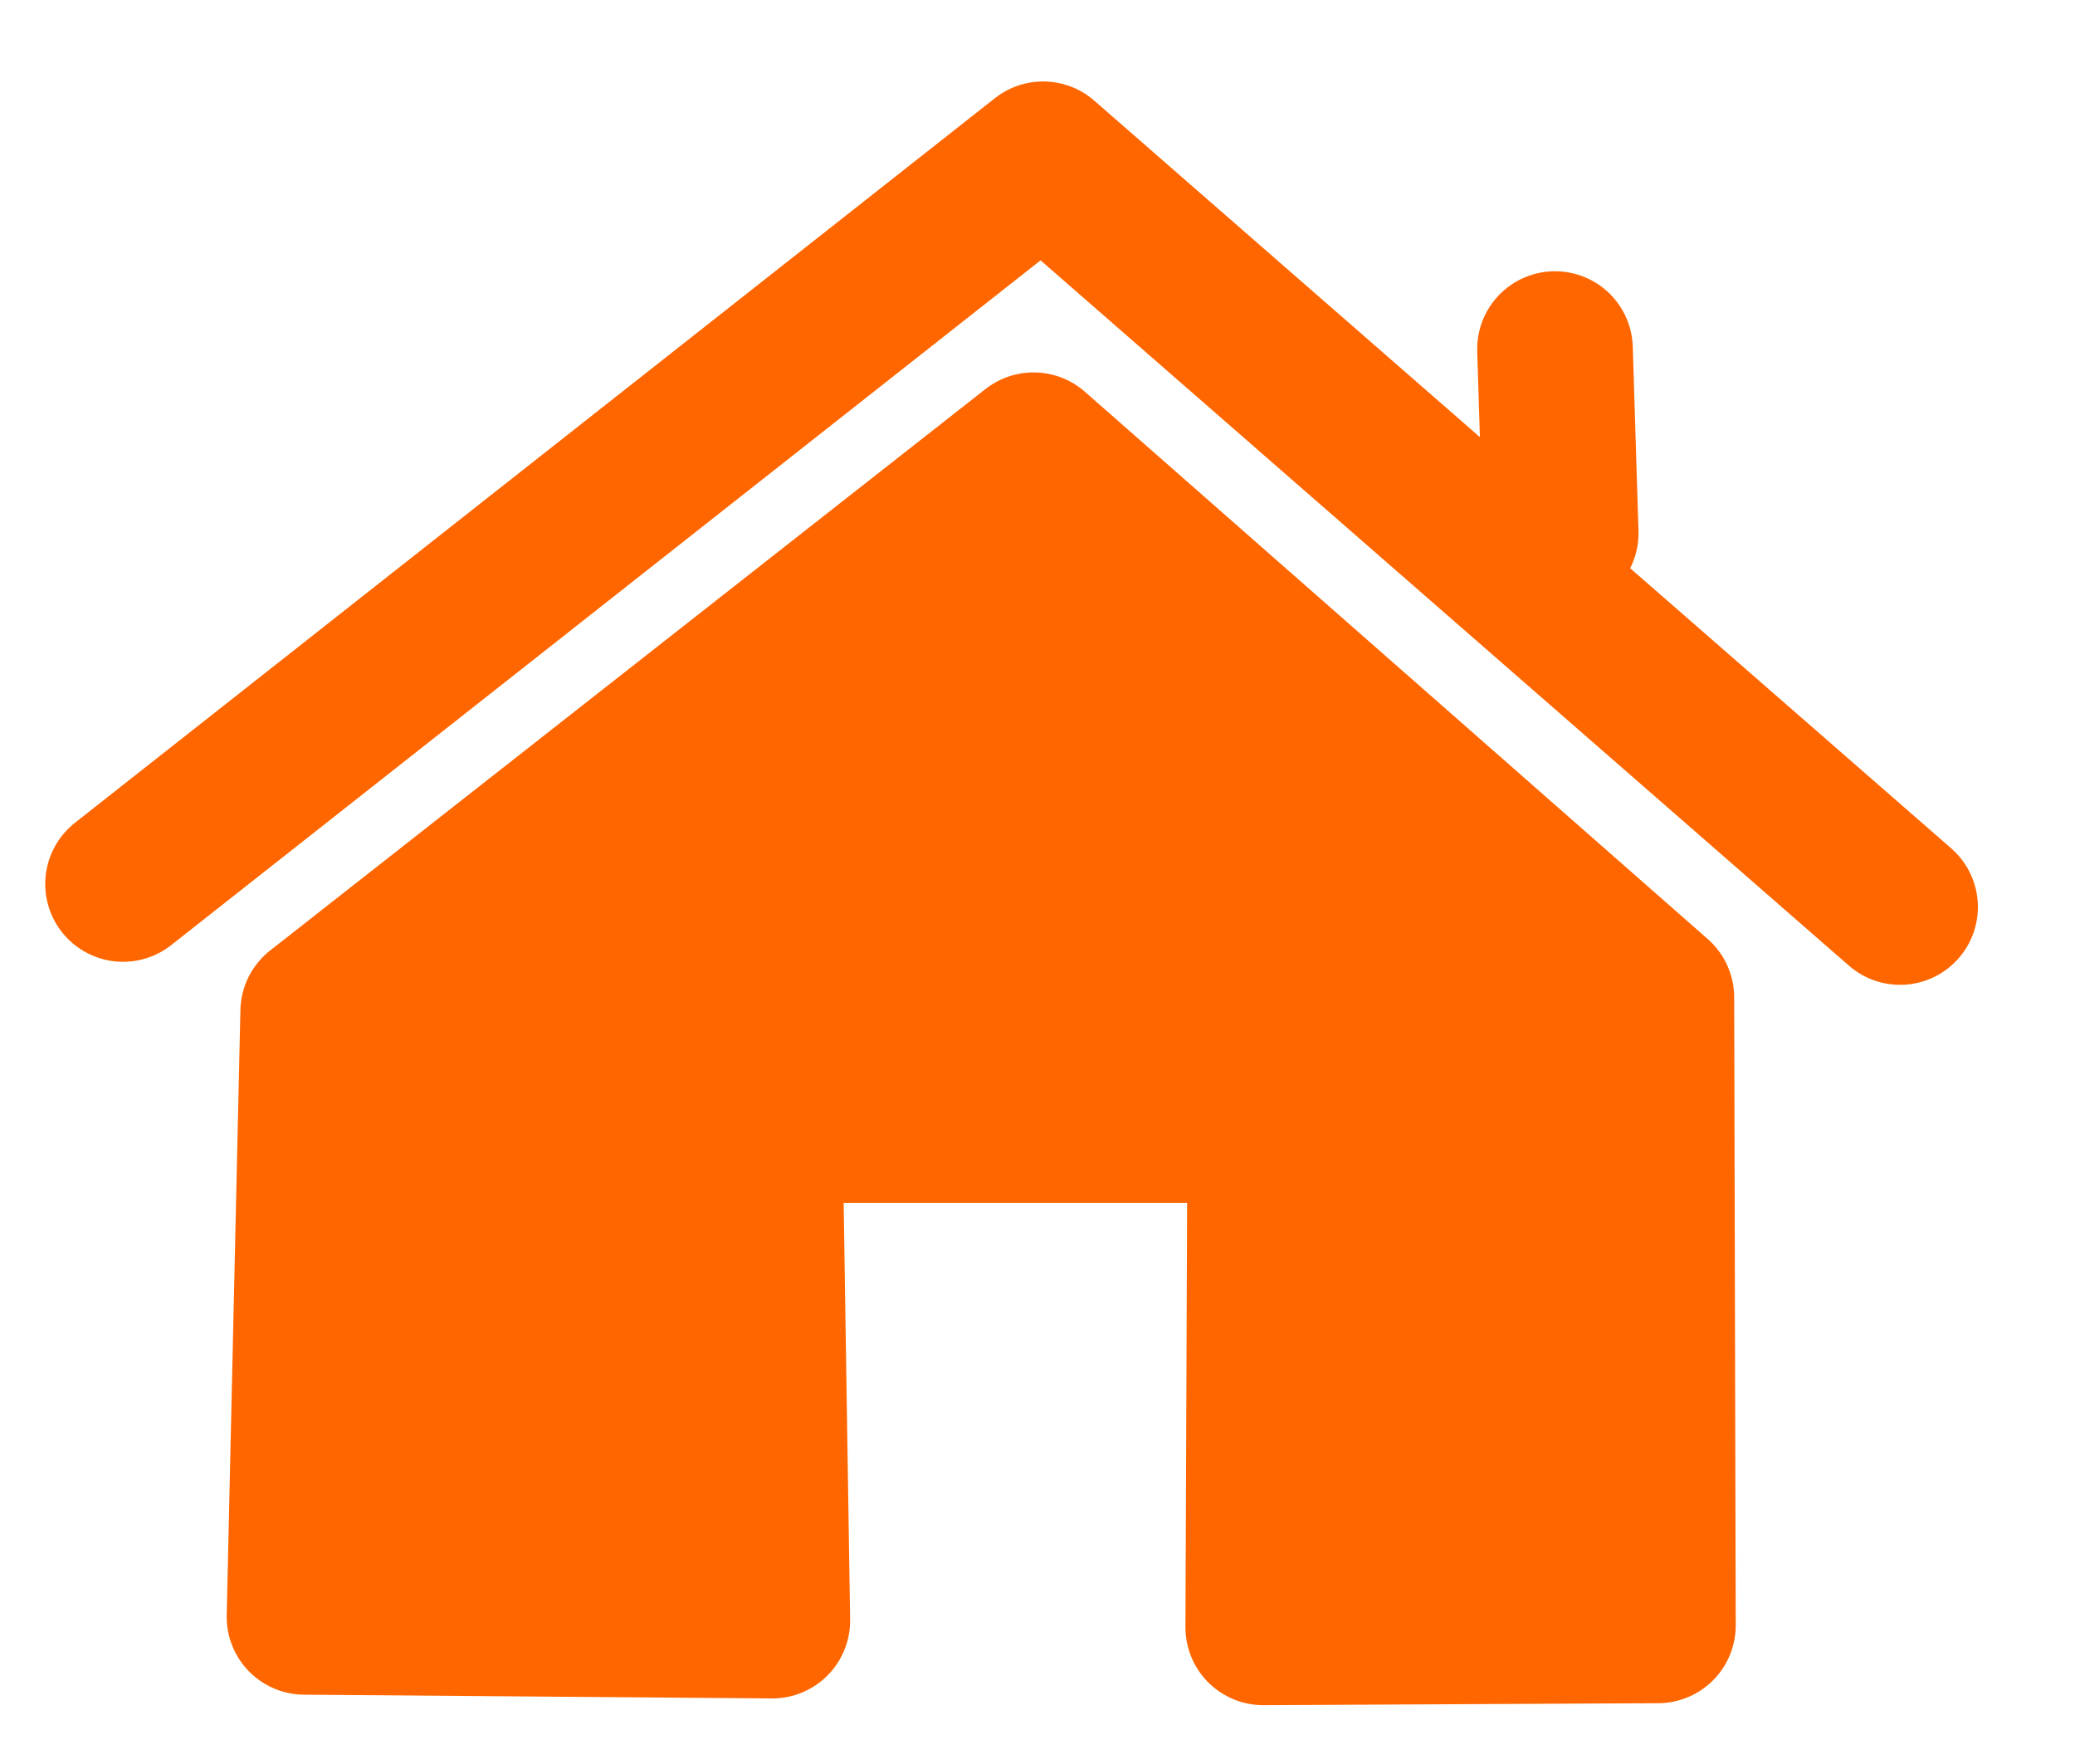 <?xml version="1.0" encoding="UTF-8" standalone="no"?>
<!-- Created with Inkscape (http://www.inkscape.org/) -->

<svg
   xmlns:dc="http://purl.org/dc/elements/1.1/"
   xmlns:cc="http://creativecommons.org/ns#"
   xmlns:rdf="http://www.w3.org/1999/02/22-rdf-syntax-ns#"
   xmlns:svg="http://www.w3.org/2000/svg"
   xmlns="http://www.w3.org/2000/svg"
   xmlns:sodipodi="http://sodipodi.sourceforge.net/DTD/sodipodi-0.dtd"
   xmlns:inkscape="http://www.inkscape.org/namespaces/inkscape"
   id="svg2"
   version="1.1"
   inkscape:version="0.91 r13725"
   width="20"
   height="17"
   viewBox="0 0 20 17"
   sodipodi:docname="poblacion.svg">
  <defs
     id="defs6" />
  <sodipodi:namedview
     pagecolor="#ffffff"
     bordercolor="#666666"
     borderopacity="1"
     objecttolerance="10"
     gridtolerance="10"
     guidetolerance="10"
     inkscape:pageopacity="0"
     inkscape:pageshadow="2"
     inkscape:window-width="1280"
     inkscape:window-height="751"
     id="namedview4"
     showgrid="false"
     inkscape:zoom="12.756757"
     inkscape:cx="11.829801"
     inkscape:cy="4.7042777"
     inkscape:window-x="0"
     inkscape:window-y="0"
     inkscape:window-maximized="1"
     inkscape:current-layer="svg2" />
  <path
     style="fill:#ff6600;fill-opacity:1;fill-rule:evenodd;stroke:#ff6600;stroke-width:1.5;stroke-linecap:butt;stroke-linejoin:round;stroke-miterlimit:4;stroke-dasharray:none;stroke-opacity:1"
     d="m 7.444,15.618 -0.074,-4.776 4.825,0 -0.019,4.841 3.804,-0.019 L 15.965,9.613 9.962,4.339 3.067,9.75 2.935,15.582 Z"
     id="path4140"
     inkscape:connector-curvature="0"
     sodipodi:nodetypes="cccccccccc" />
  <path
     style="fill:none;fill-rule:evenodd;stroke:#ff6600;stroke-width:1.5;stroke-linecap:round;stroke-linejoin:round;stroke-miterlimit:4;stroke-dasharray:none;stroke-opacity:1"
     d="M 1.186,8.519 10.054,1.535 18.314,8.741"
     id="path4142"
     inkscape:connector-curvature="0"
     sodipodi:nodetypes="ccc" />
  <path
     style="fill:none;fill-rule:evenodd;stroke:#ff6600;stroke-width:1.5;stroke-linecap:round;stroke-linejoin:miter;stroke-miterlimit:4;stroke-dasharray:none;stroke-opacity:1"
     d="m 14.988,3.364 0.055,1.774"
     id="path4144"
     inkscape:connector-curvature="0"
     sodipodi:nodetypes="cc" />
</svg>
